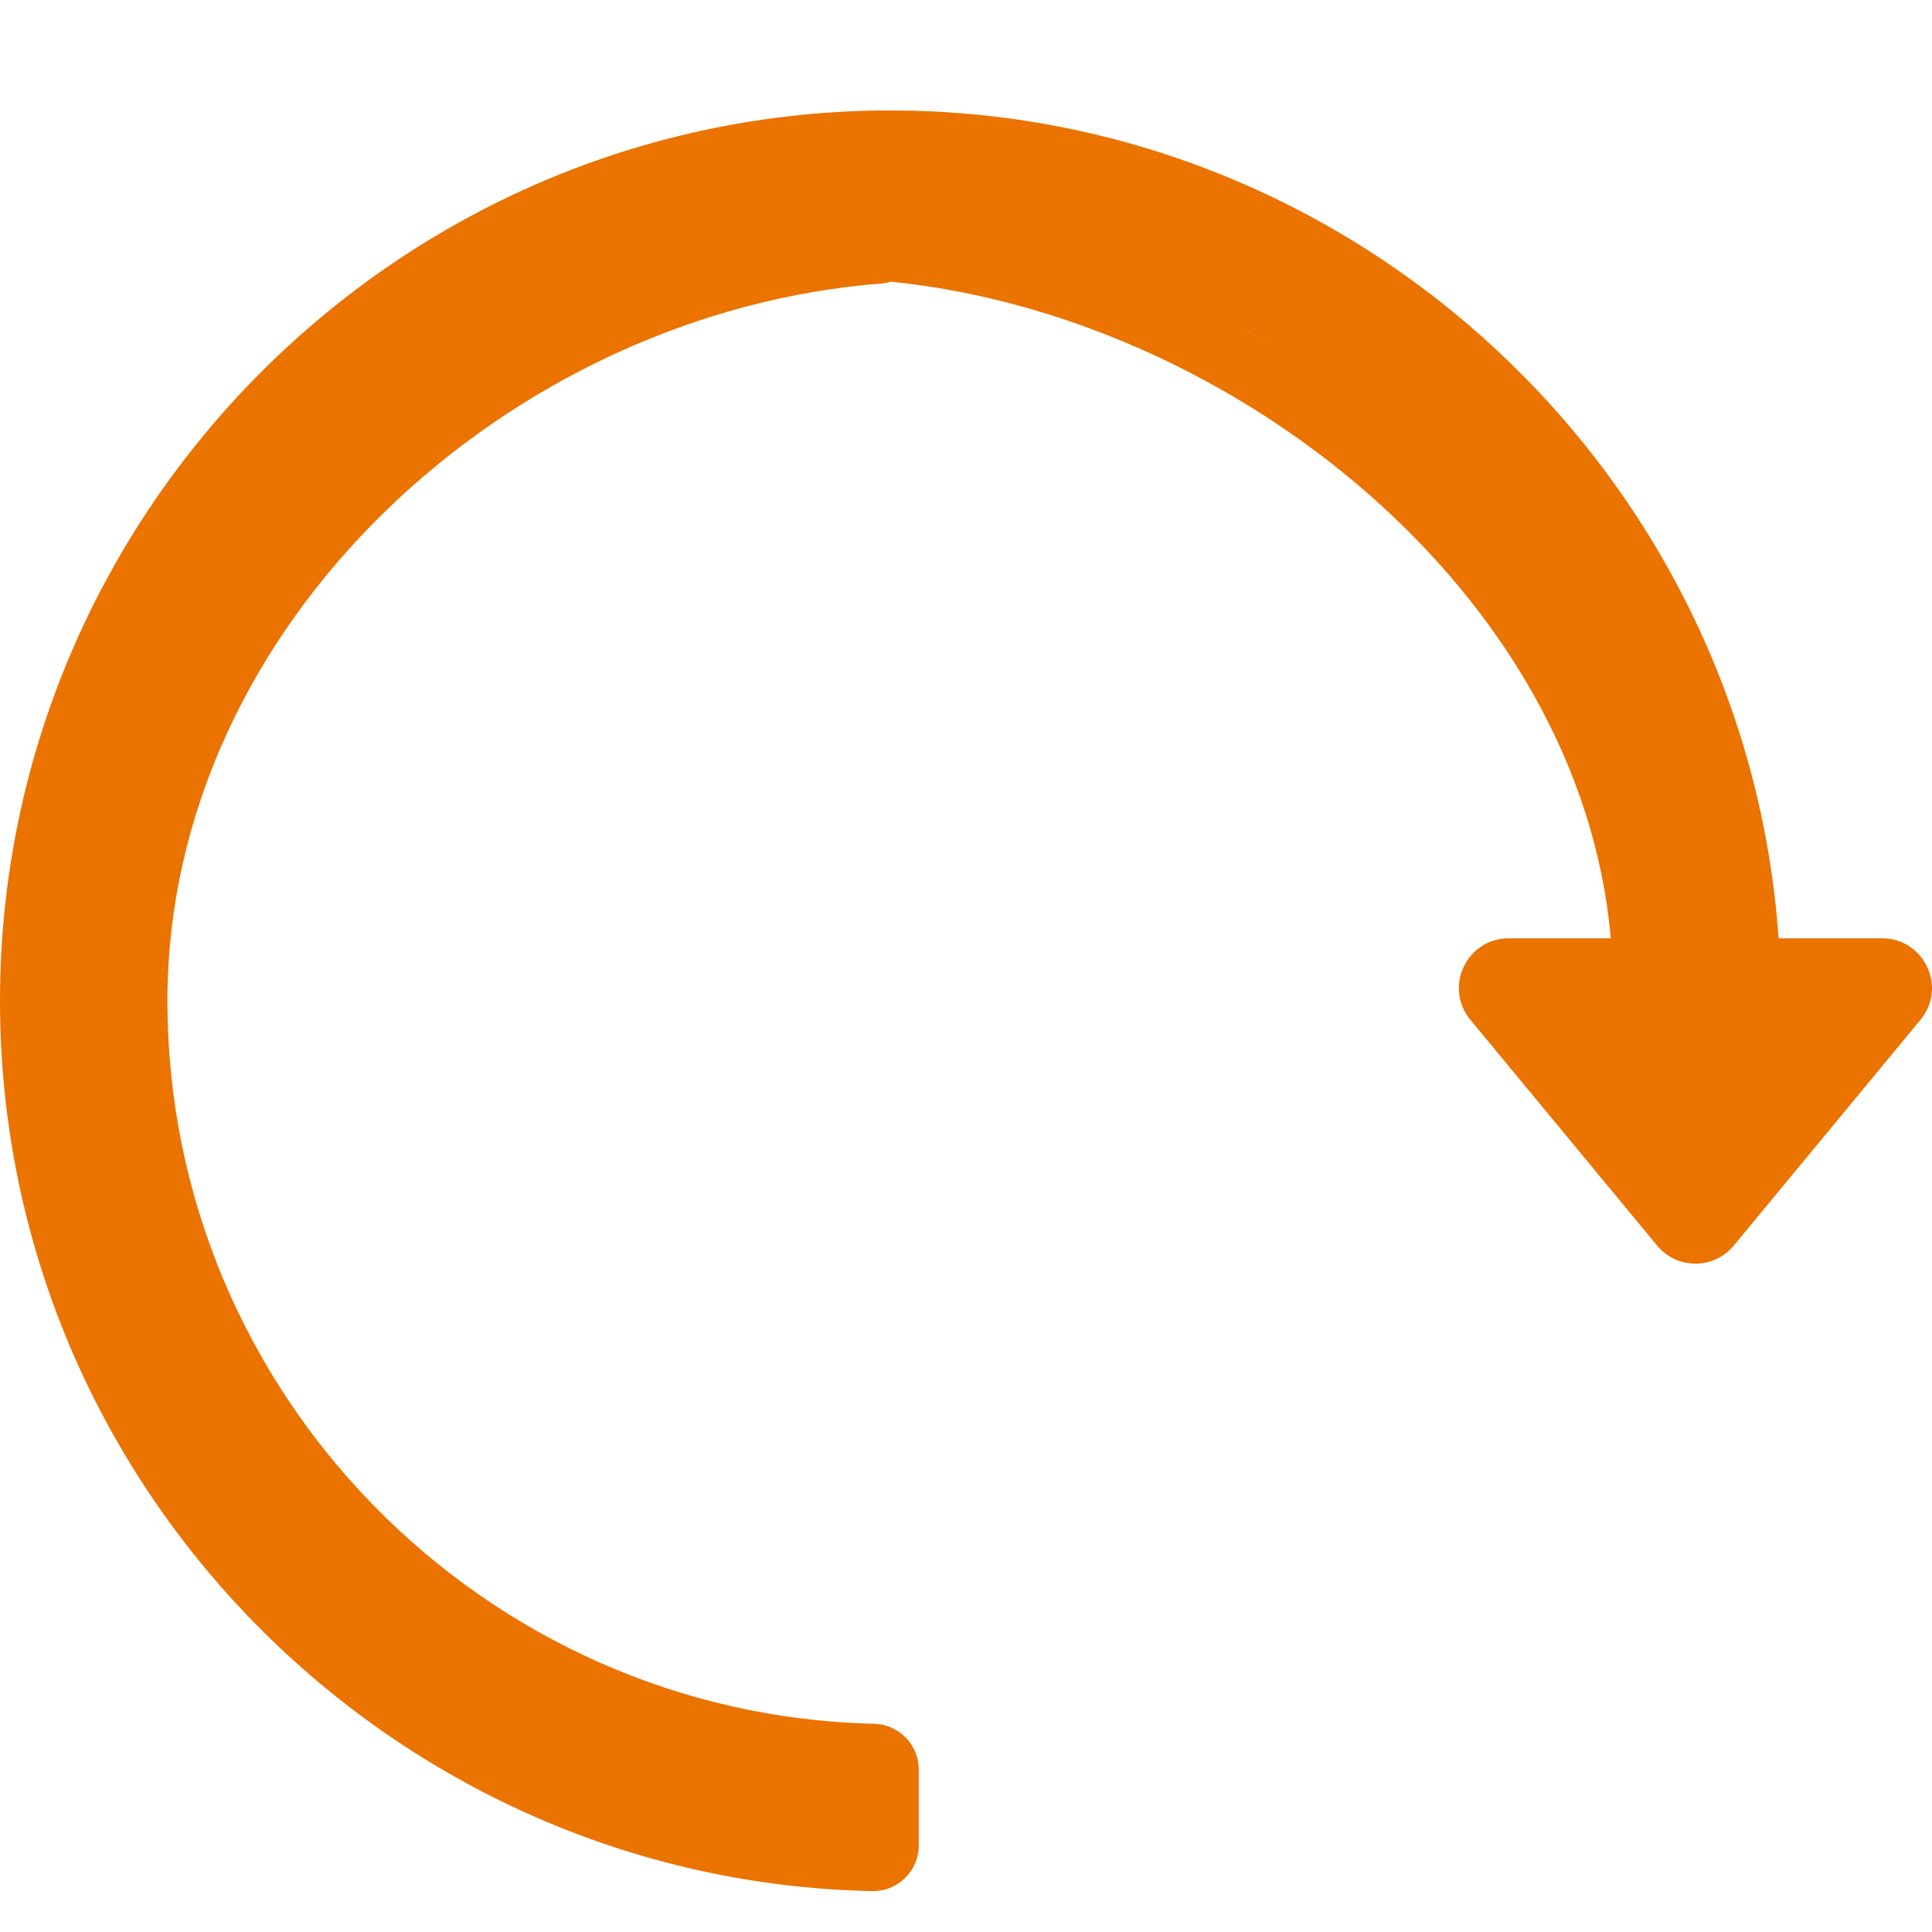 <svg width="18" height="18" viewBox="0 0 18 18" fill="none" xmlns="http://www.w3.org/2000/svg">
<path d="M13.699 9.501L15.439 11.605C15.625 11.83 15.969 11.829 16.153 11.605L17.893 9.501C18.143 9.199 17.927 8.742 17.535 8.742H16.571C16.267 4.416 12.634 1.029 8.296 1.029C3.728 1.029 0 4.758 0 9.325C0 13.864 3.667 17.528 8.125 17.619C8.128 17.619 8.131 17.619 8.134 17.619C8.246 17.619 8.352 17.576 8.432 17.497C8.514 17.417 8.56 17.309 8.56 17.194V16.485C8.56 16.255 8.373 16.065 8.144 16.06C4.525 15.979 1.56 13 1.56 9.325C1.56 5.823 4.737 2.904 8.229 2.64C8.374 2.629 8.497 2.47 8.486 2.325C8.475 2.18 8.668 2.312 8.221 2.215C4.114 1.869 0.514 4.697 0.875 9.102C0 13.183 4.114 18.069 8.032 16.584H6.943C2.792 16.444 0.873 13.459 0.873 9.269C0.873 4.992 3.945 2.215 8.221 2.215C12.286 2.215 15.501 5.67 15.782 9.724C15.801 9.995 15.883 10.777 16.153 10.777L17.4 9.269L15.782 8.297L14.192 9.269H15.017C15.162 9.269 15.301 9.208 15.399 9.102C15.496 8.995 15.794 8.886 15.782 8.742C15.486 5.272 11.829 2.395 8.378 2.048C8.233 2.033 7.879 2.102 7.864 2.247C7.85 2.392 8.151 2.609 8.296 2.624C11.492 2.945 14.728 5.53 15.007 8.742H14.057C13.664 8.742 13.449 9.199 13.699 9.501Z" fill="#EB7300"/>
</svg>
